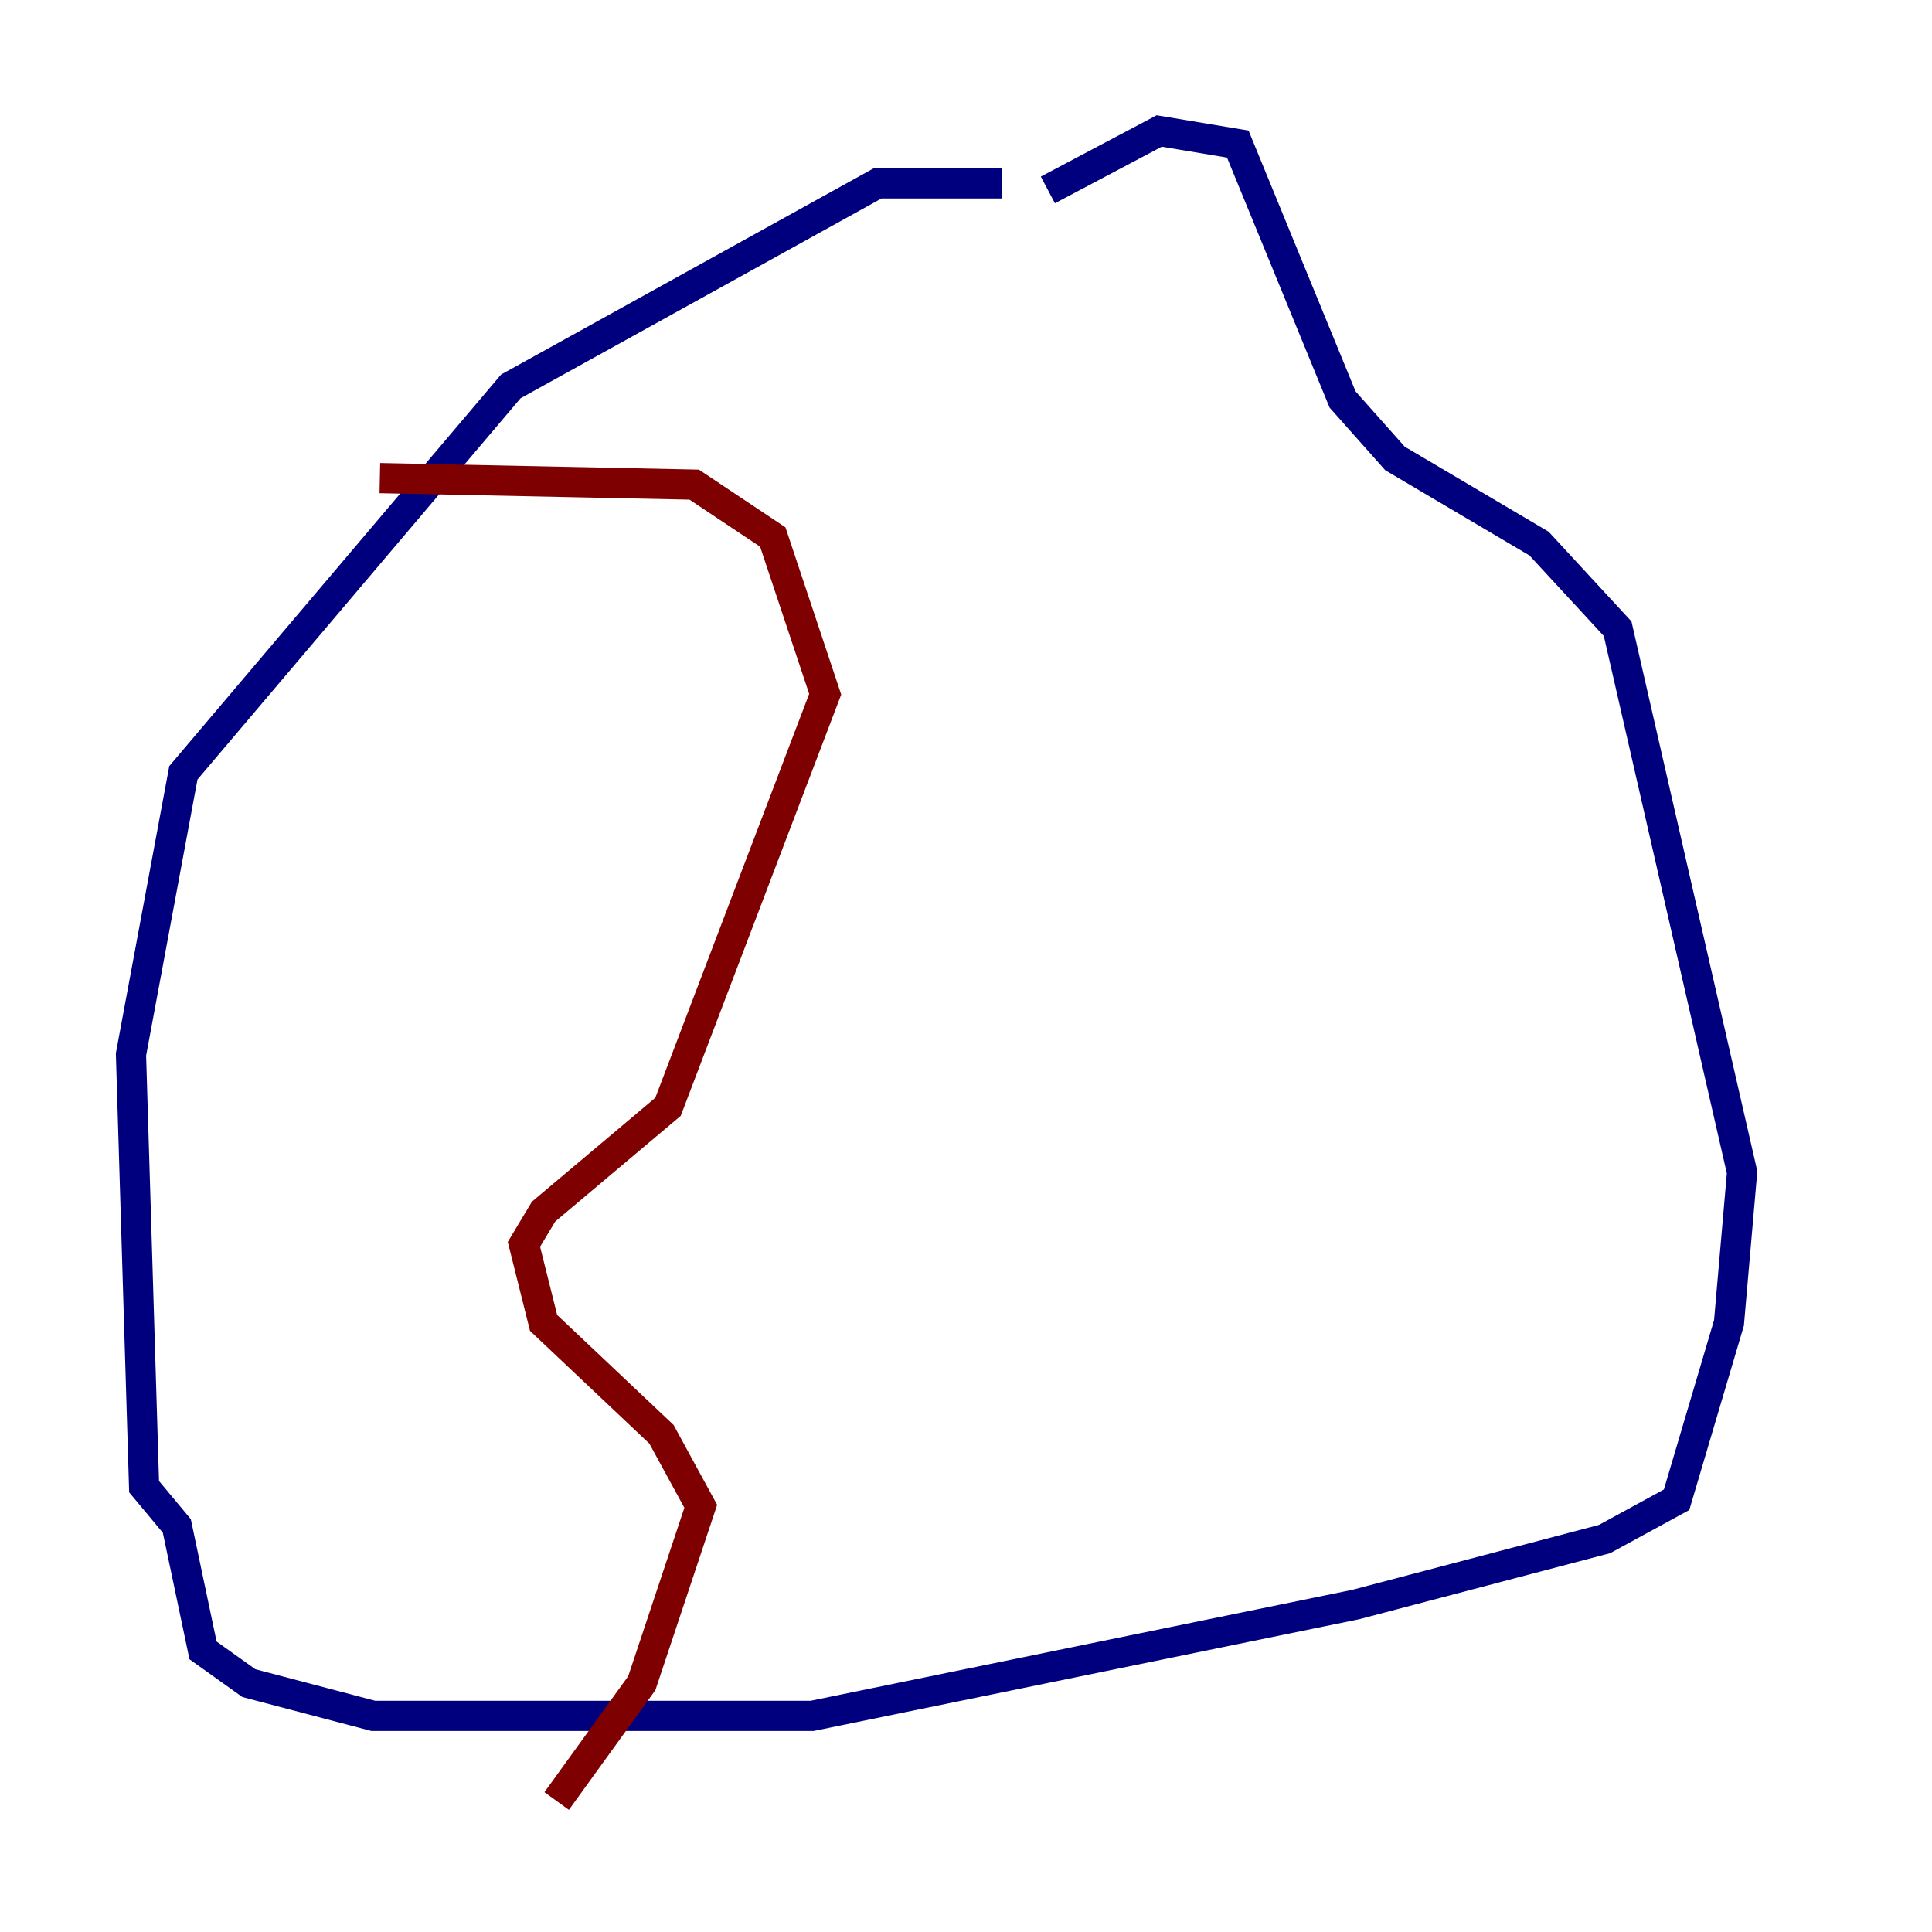 <?xml version="1.0" encoding="utf-8" ?>
<svg baseProfile="tiny" height="128" version="1.2" viewBox="0,0,128,128" width="128" xmlns="http://www.w3.org/2000/svg" xmlns:ev="http://www.w3.org/2001/xml-events" xmlns:xlink="http://www.w3.org/1999/xlink"><defs /><polyline fill="none" points="66.386,12.149 58.142,12.149 33.844,25.6 12.149,51.2 8.678,69.858 9.546,98.495 11.715,101.098 13.451,109.342 16.488,111.512 24.732,113.681 53.803,113.681 89.817,106.305 106.305,101.966 111.078,99.363 114.549,87.647 115.417,77.668 107.173,41.654 101.966,36.014 92.42,30.373 88.949,26.468 82.007,9.546 76.8,8.678 69.424,12.583" stroke="#00007f" stroke-width="2" /><polyline fill="none" points="25.166,31.675 45.993,32.108 51.2,35.58 54.671,45.993 44.258,73.329 36.014,80.271 34.712,82.441 36.014,87.647 43.824,95.024 46.427,99.797 42.522,111.512 36.881,119.322" stroke="#7f0000" stroke-width="2" /></svg>